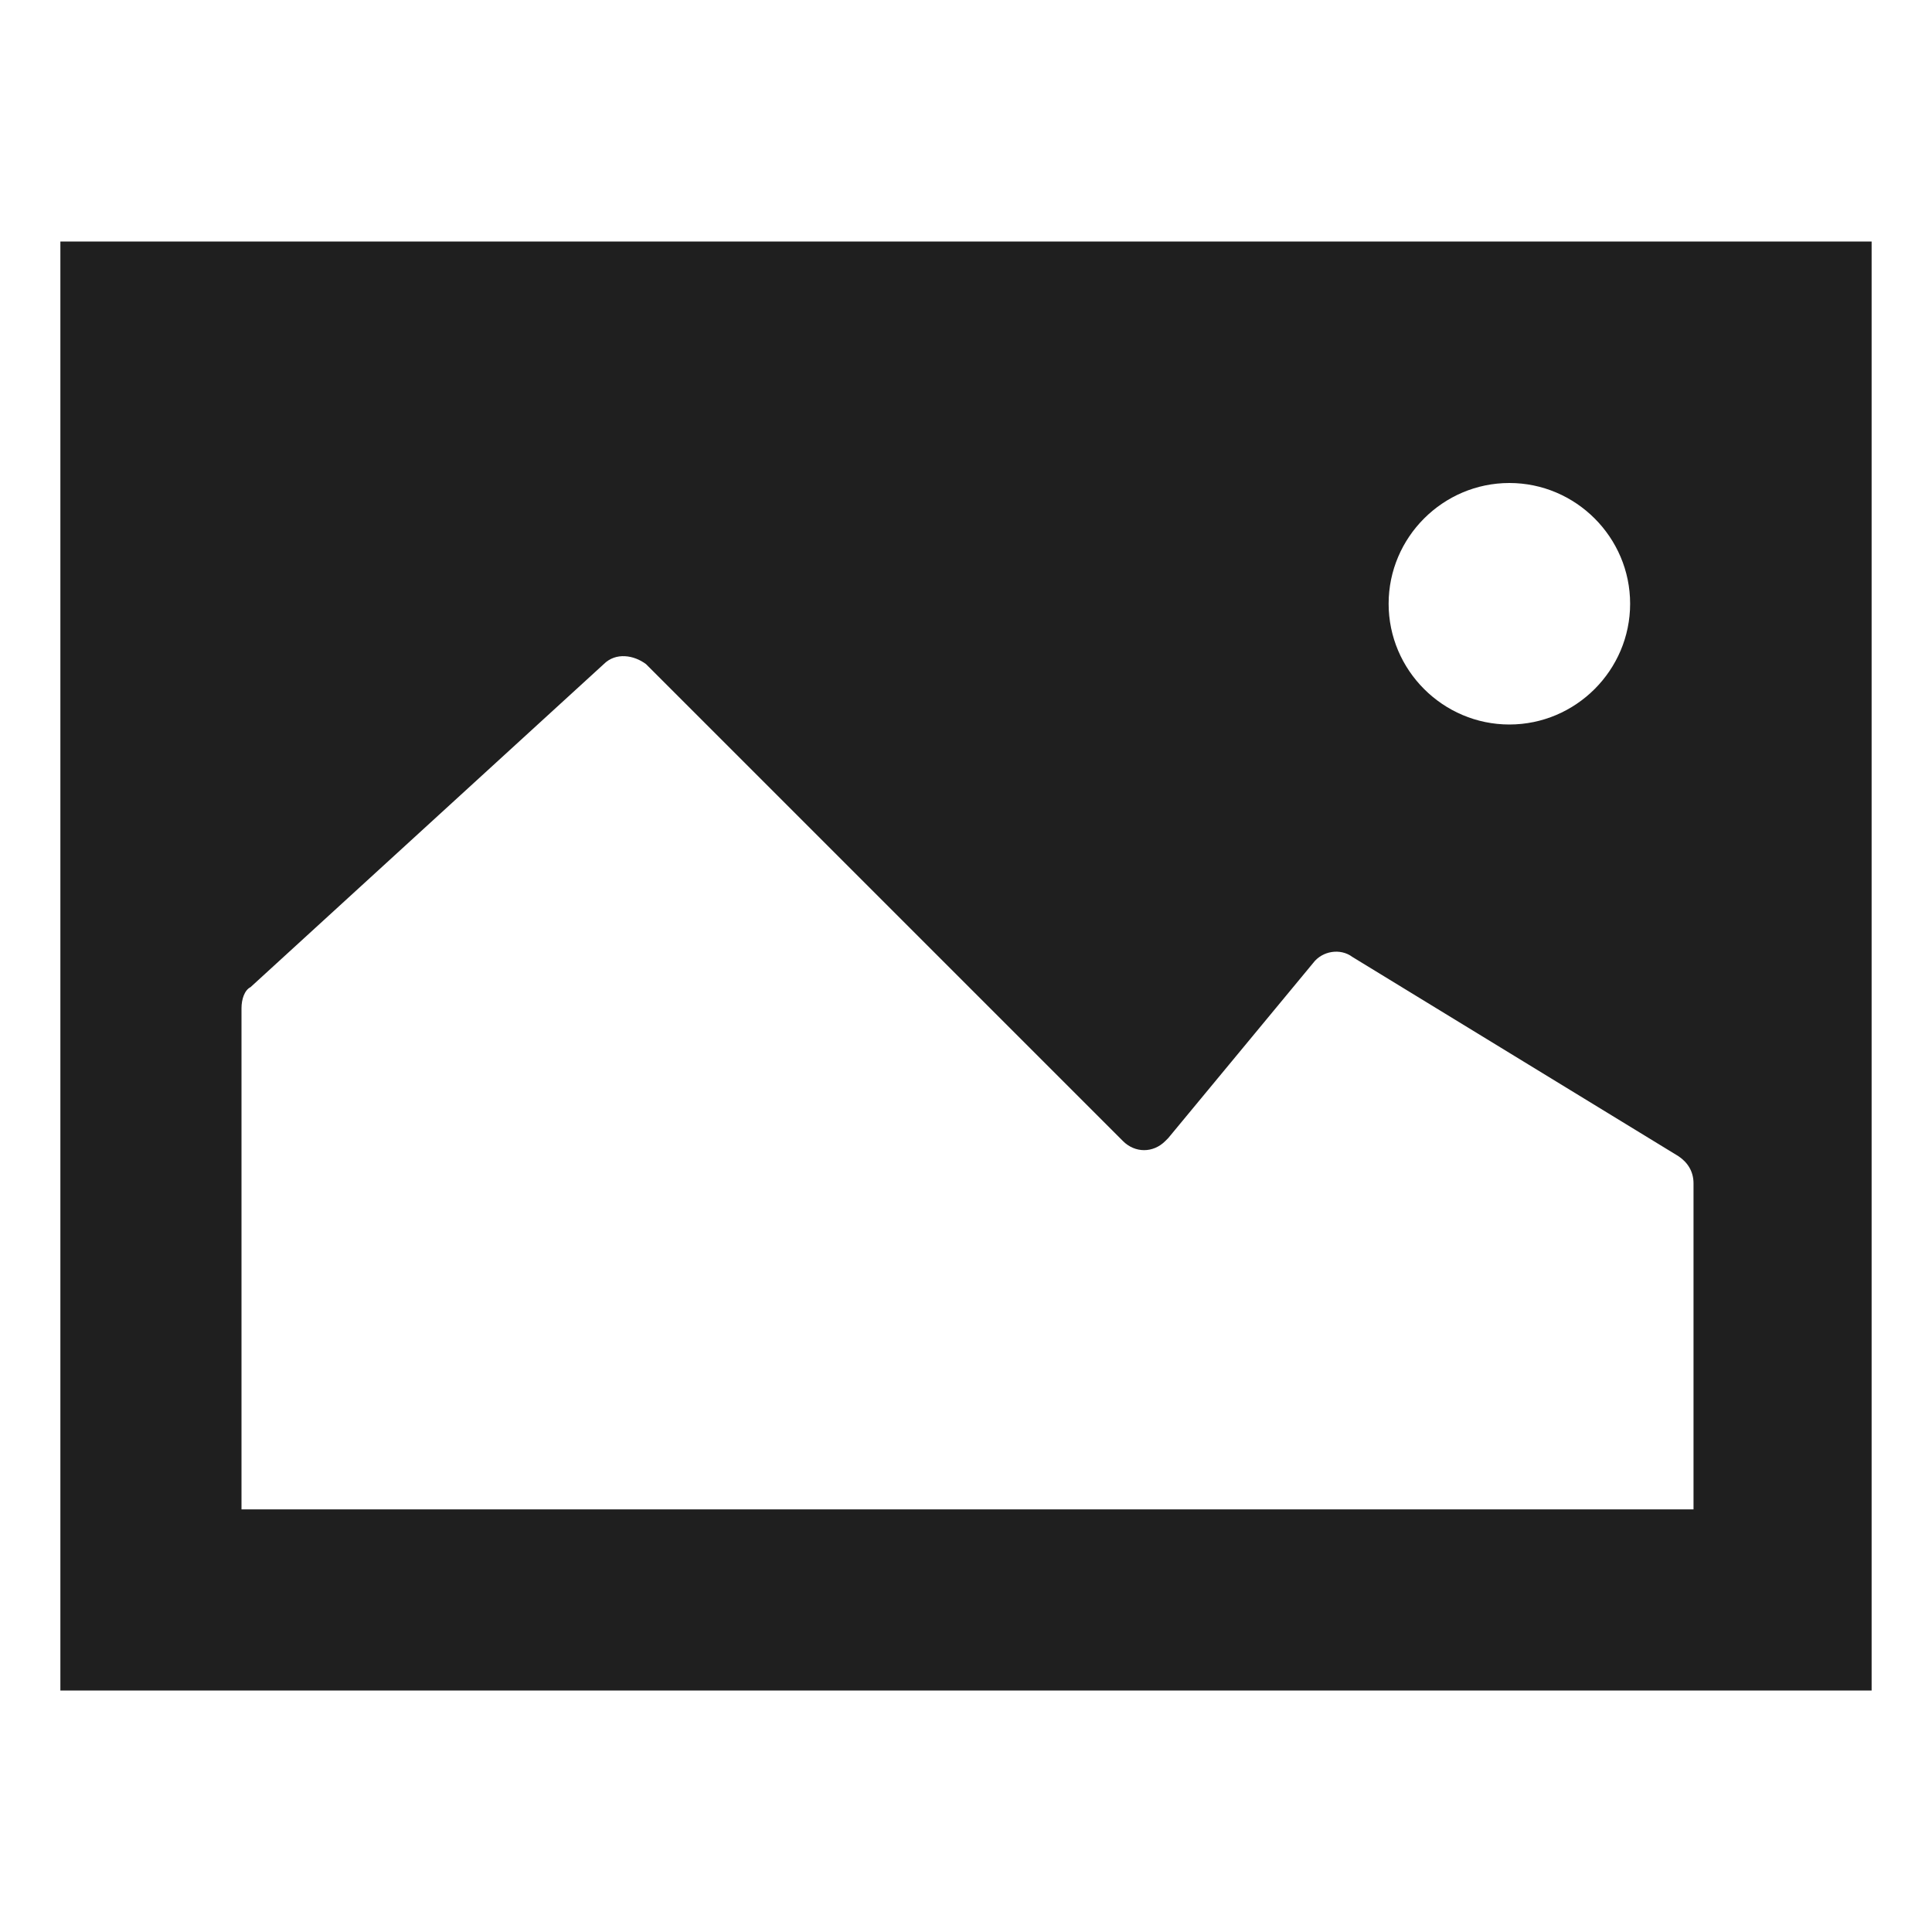 <?xml version="1.0" encoding="utf-8"?>
<!-- Generator: Adobe Illustrator 28.2.0, SVG Export Plug-In . SVG Version: 6.00 Build 0)  -->
<svg version="1.1" id="Layer_1" xmlns="http://www.w3.org/2000/svg" xmlns:xlink="http://www.w3.org/1999/xlink" x="0px" y="0px"
	 viewBox="0 0 64 64" style="enable-background:new 0 0 64 64;" xml:space="preserve">
<style type="text/css">
	.st0{fill:#1F1F1F;}
</style>
<path class="st0" d="M2,8v48h60V8H2z M50,16c2.2,0,4,1.8,4,4s-1.8,4-4,4s-4-1.8-4-4S47.8,16,50,16z M56,50H8V33.4
	c0-0.3,0.1-0.6,0.3-0.7L20,22c0.4-0.4,1-0.3,1.4,0l15.8,15.8c0.4,0.4,1,0.4,1.4,0l0.1-0.1l4.8-5.8c0.3-0.4,0.9-0.5,1.3-0.2l10.8,6.6
	c0.3,0.2,0.5,0.5,0.5,0.9V50z"/>
</svg>

